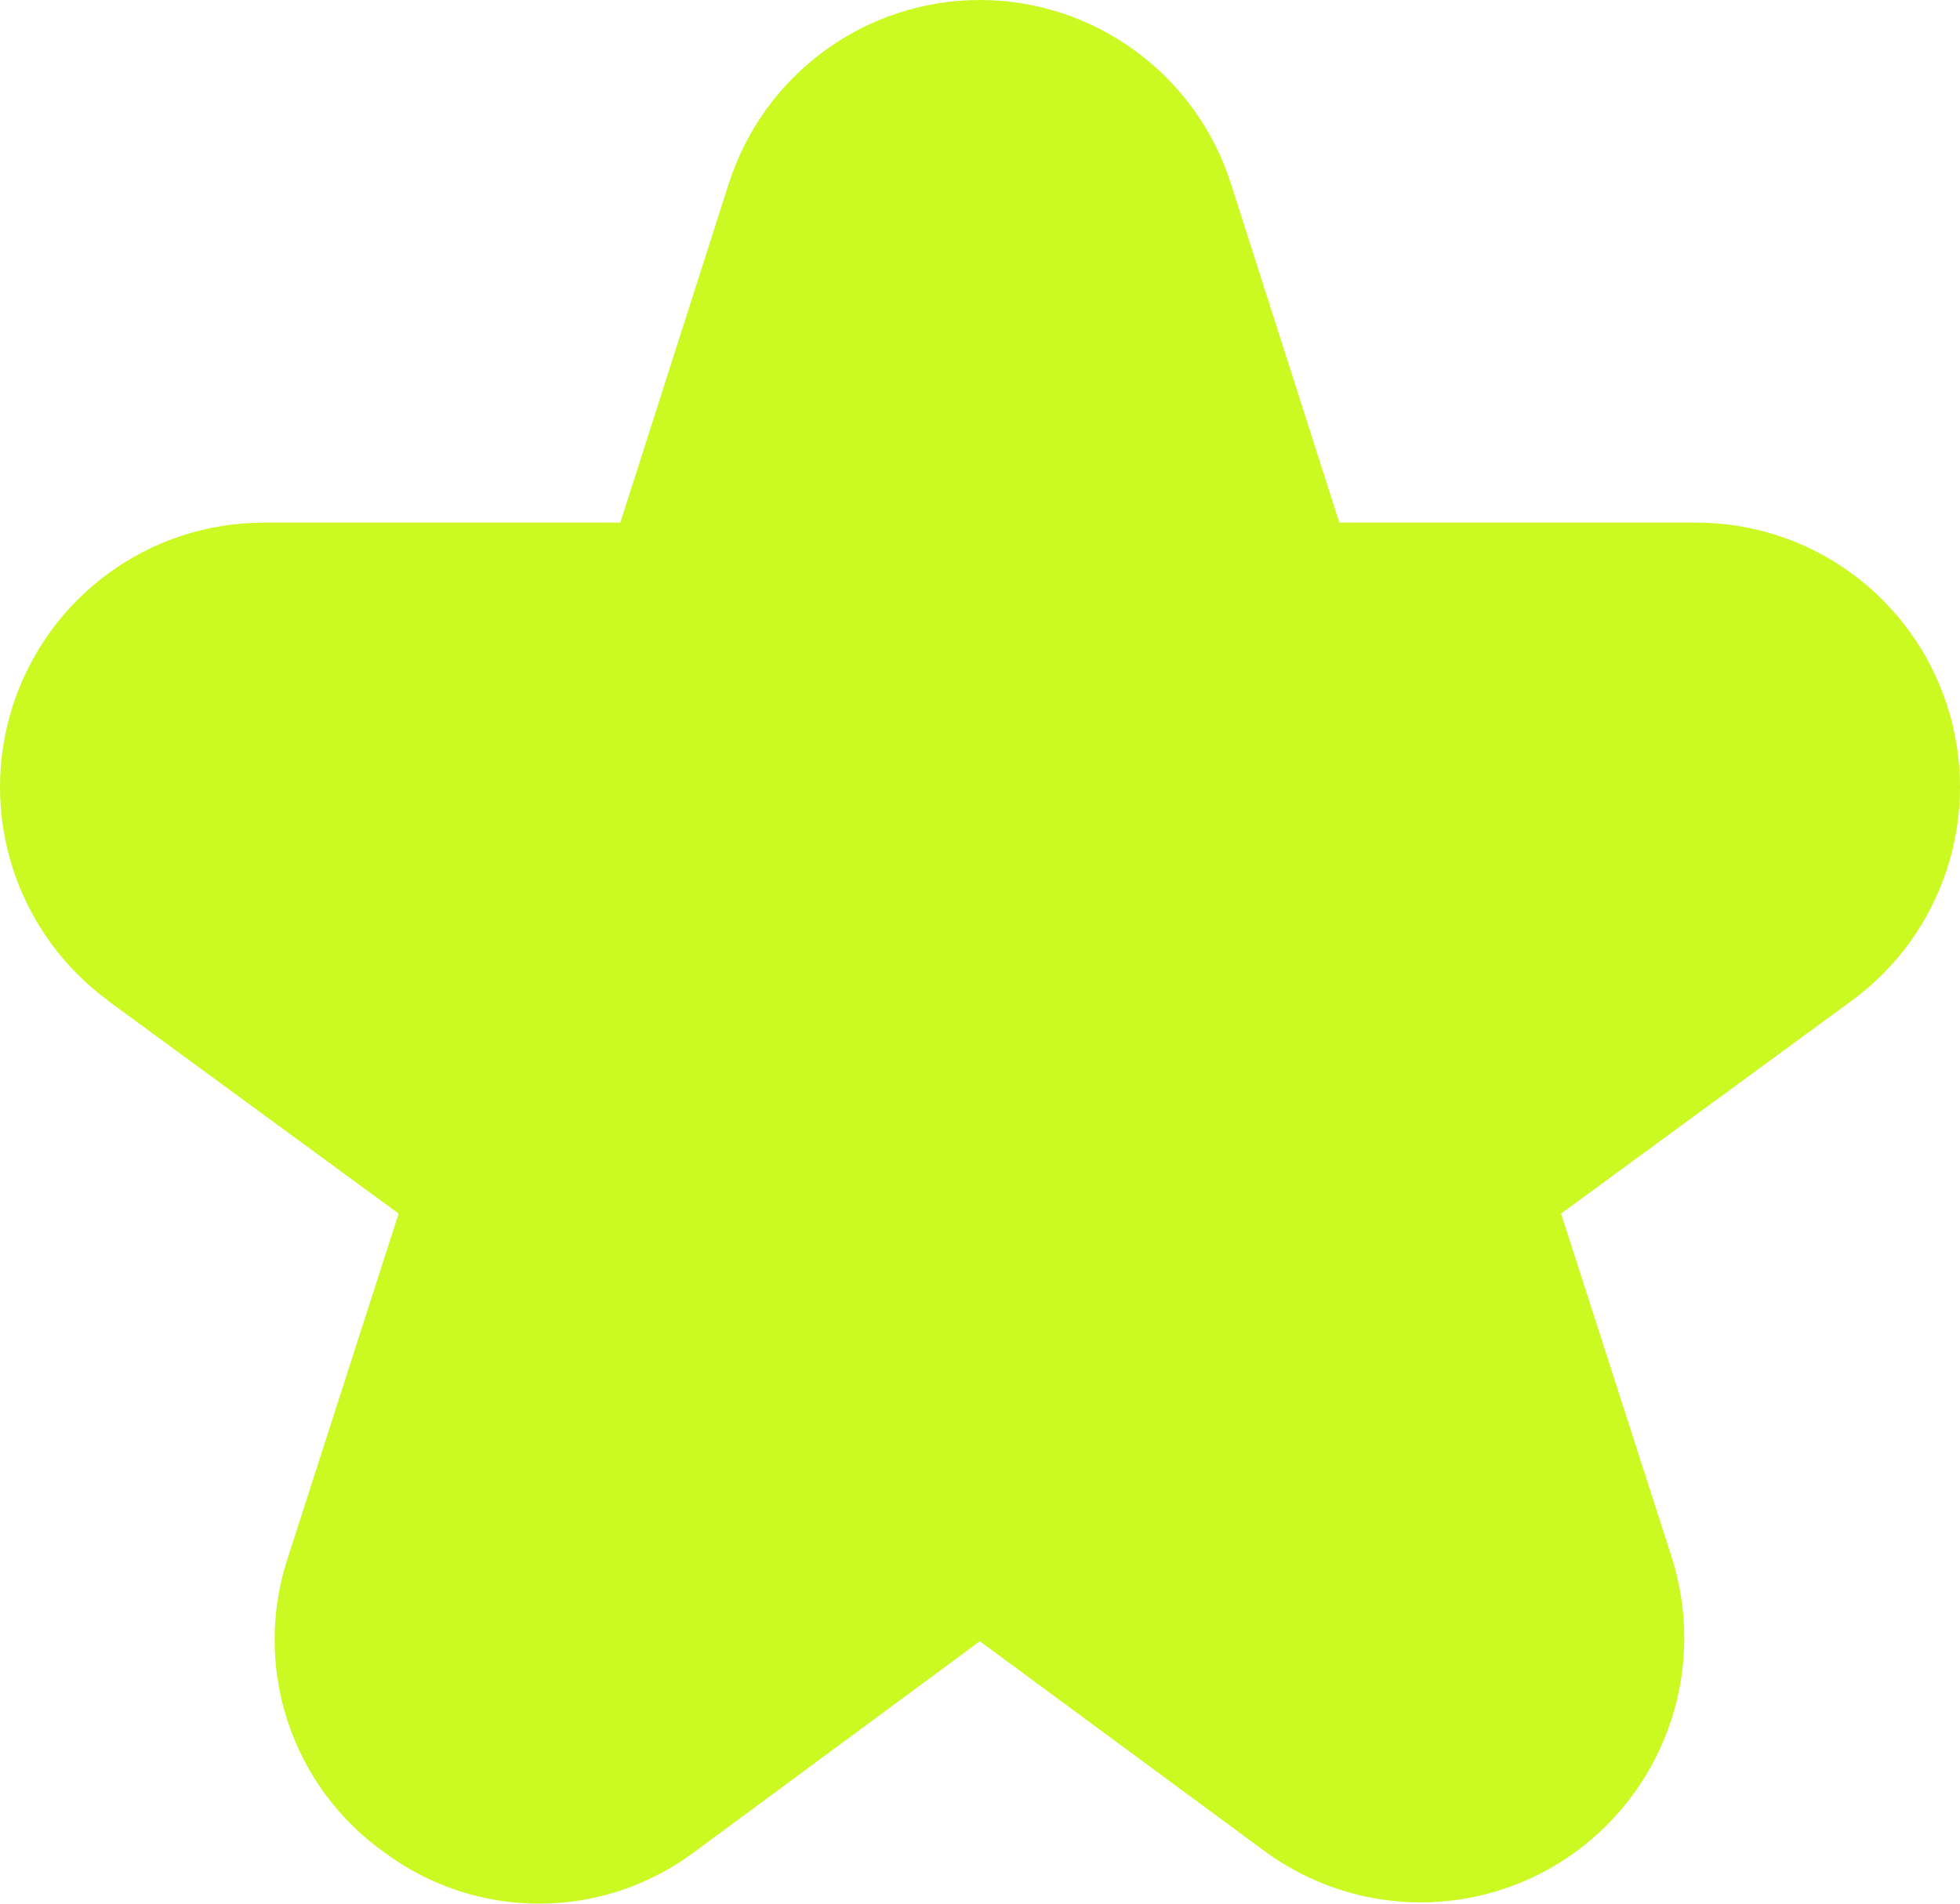 <svg width="35" height="34" viewBox="0 0 35 34" fill="none" xmlns="http://www.w3.org/2000/svg">
<path d="M1.924 17.87L7.118 21.675L5.146 27.803C4.827 28.753 4.823 29.782 5.134 30.735C5.445 31.687 6.055 32.514 6.873 33.091C7.677 33.686 8.651 34.005 9.65 34C10.649 33.995 11.62 33.666 12.418 33.063L17.497 29.313L22.578 33.059C23.38 33.65 24.349 33.972 25.345 33.977C26.341 33.982 27.313 33.67 28.121 33.086C28.929 32.502 29.531 31.675 29.842 30.726C30.152 29.777 30.155 28.754 29.849 27.803L27.876 21.675L33.07 17.87C33.872 17.282 34.467 16.456 34.772 15.508C35.077 14.561 35.076 13.541 34.768 12.594C34.461 11.648 33.863 10.823 33.06 10.237C32.257 9.652 31.291 9.336 30.298 9.334H23.917L21.981 3.281C21.677 2.328 21.078 1.497 20.272 0.908C19.466 0.318 18.495 0 17.497 0C16.5 0 15.528 0.318 14.722 0.908C13.916 1.497 13.318 2.328 13.013 3.281L11.077 9.334H4.702C3.709 9.336 2.743 9.652 1.94 10.237C1.137 10.823 0.539 11.648 0.232 12.594C-0.076 13.541 -0.077 14.561 0.228 15.508C0.533 16.456 1.128 17.282 1.93 17.87H1.924Z" fill="#CBF922"/>
</svg>
